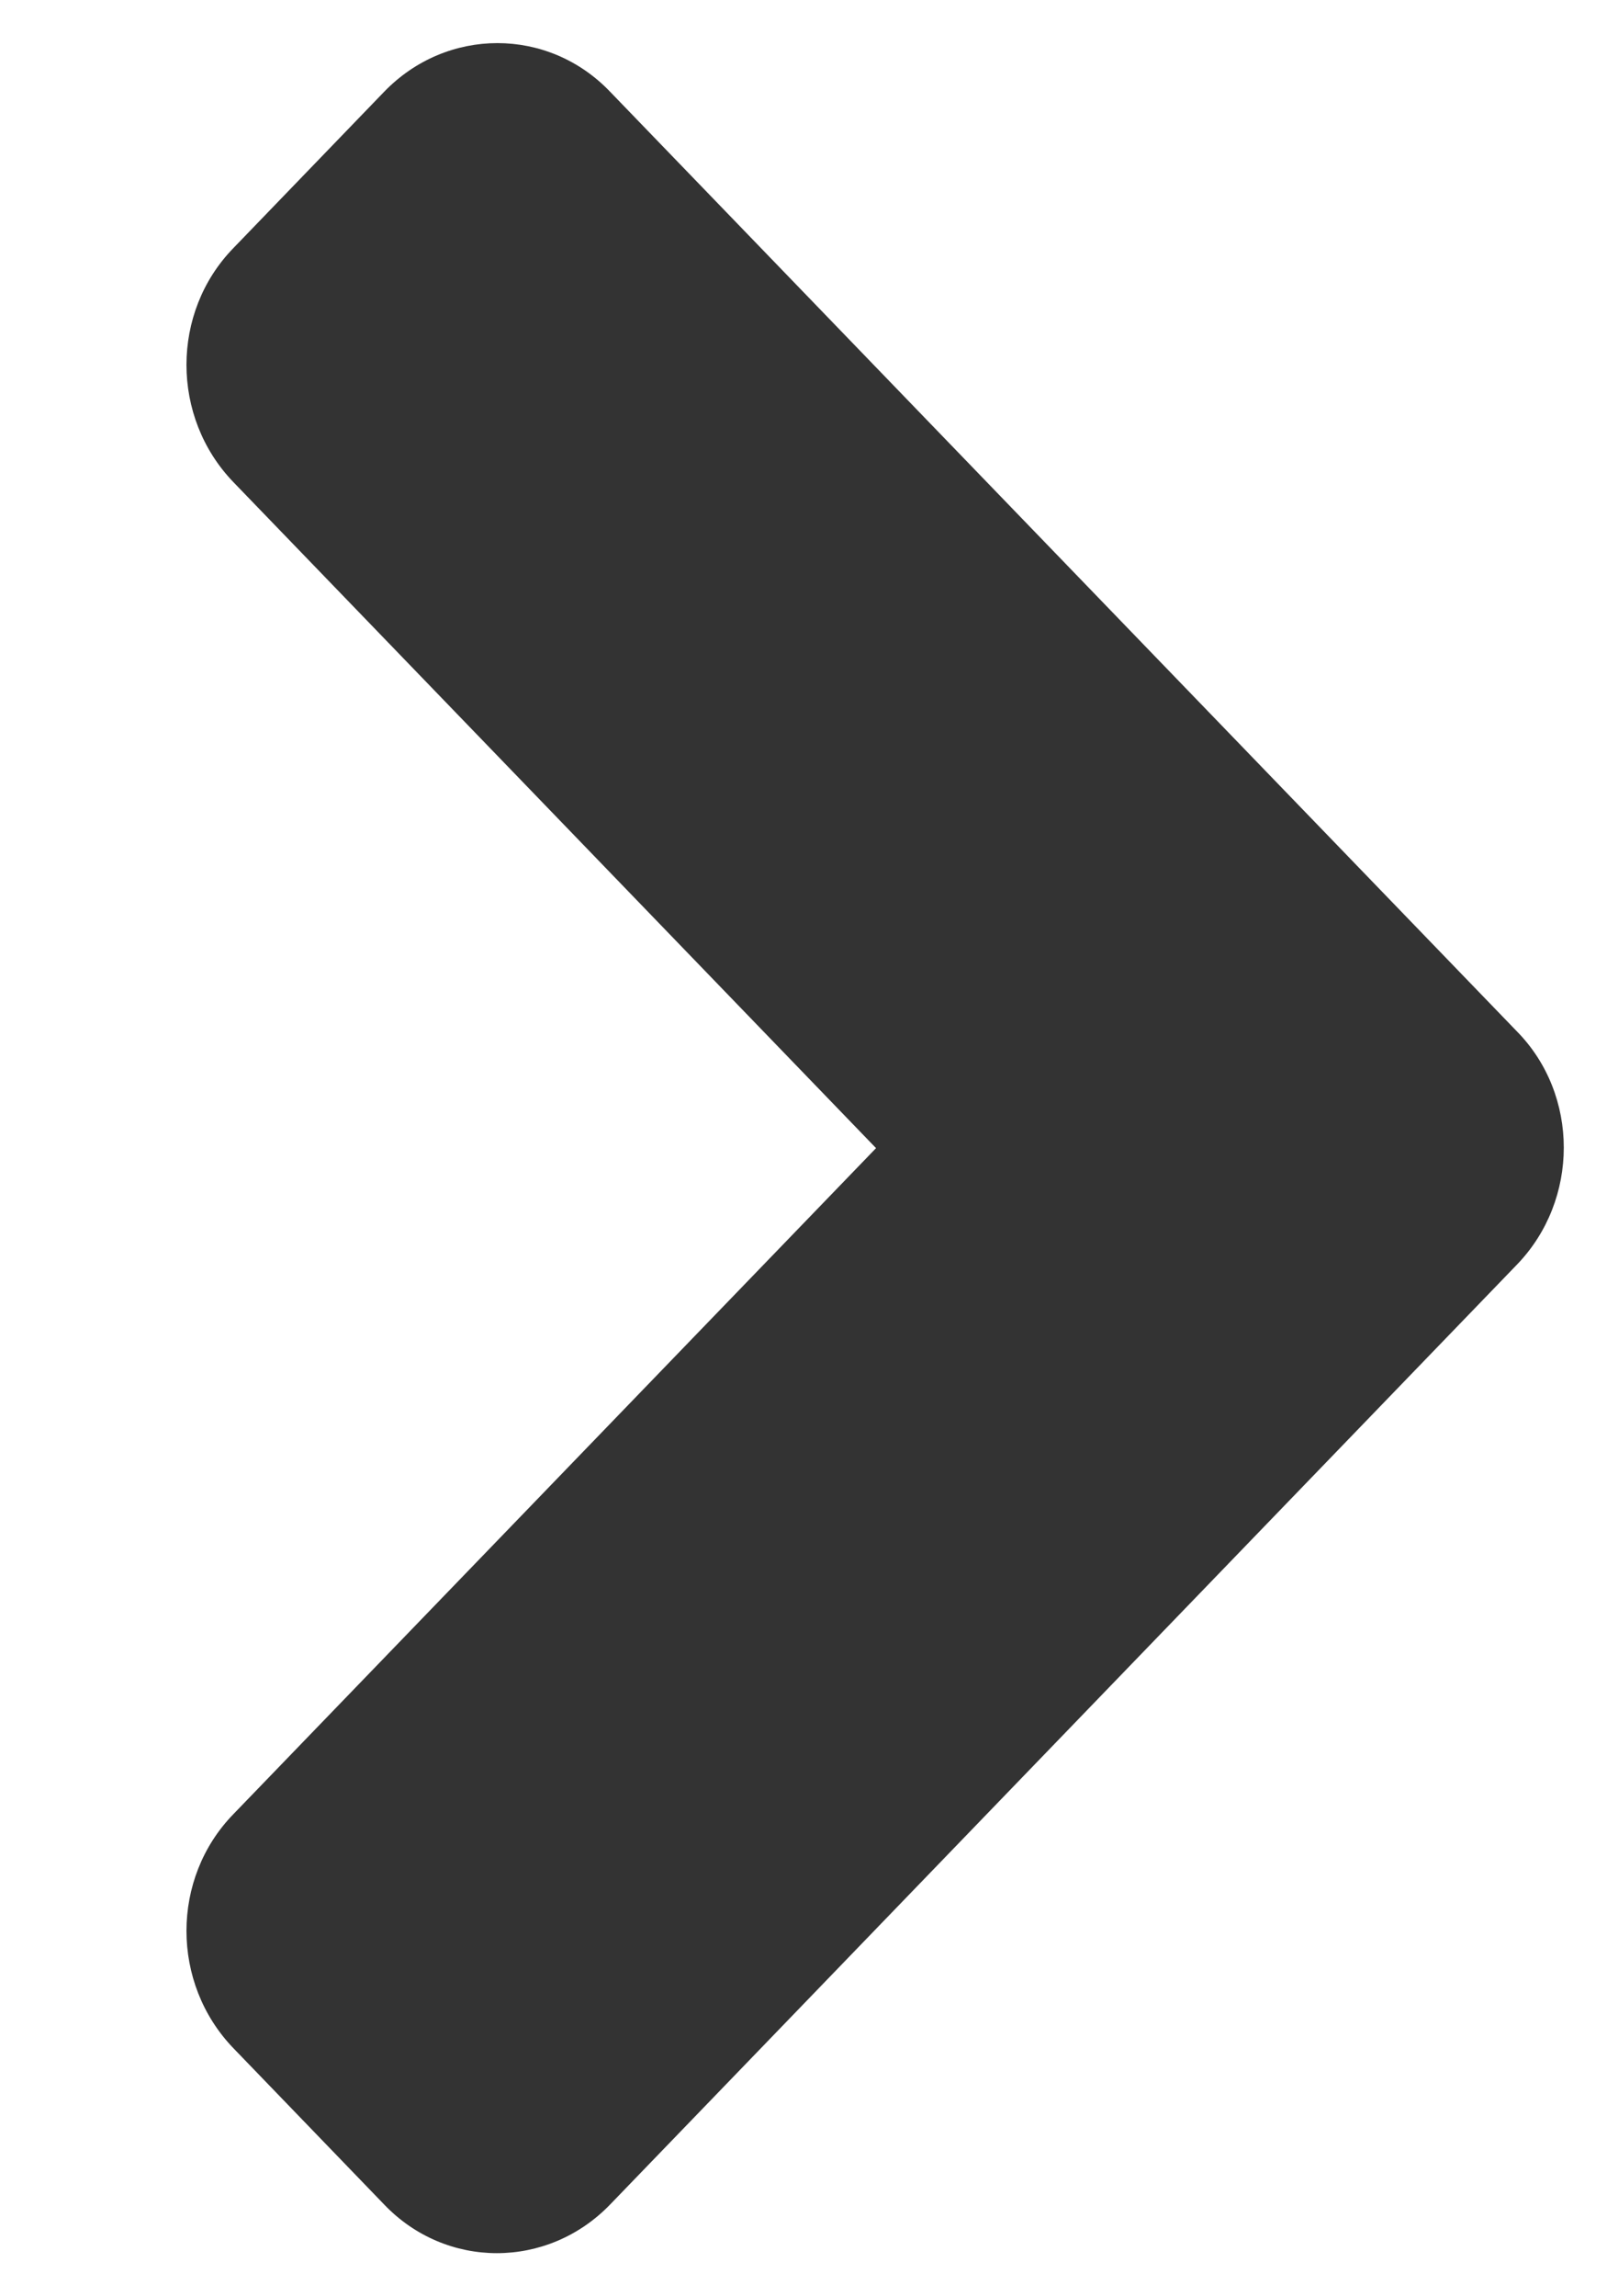 <svg width="7" height="10" viewBox="0 0 7 10" fill="none" xmlns="http://www.w3.org/2000/svg">
<path d="M6.607 5.508L2.658 9.6C2.385 9.883 1.943 9.883 1.673 9.6L1.017 8.92C0.744 8.637 0.744 8.18 1.017 7.9L3.816 5L1.017 2.1C0.744 1.817 0.744 1.36 1.017 1.08L1.673 0.4C1.946 0.117 2.388 0.117 2.658 0.4L6.607 4.491C6.88 4.768 6.88 5.226 6.607 5.508Z" fill="#333333"/>
</svg>
